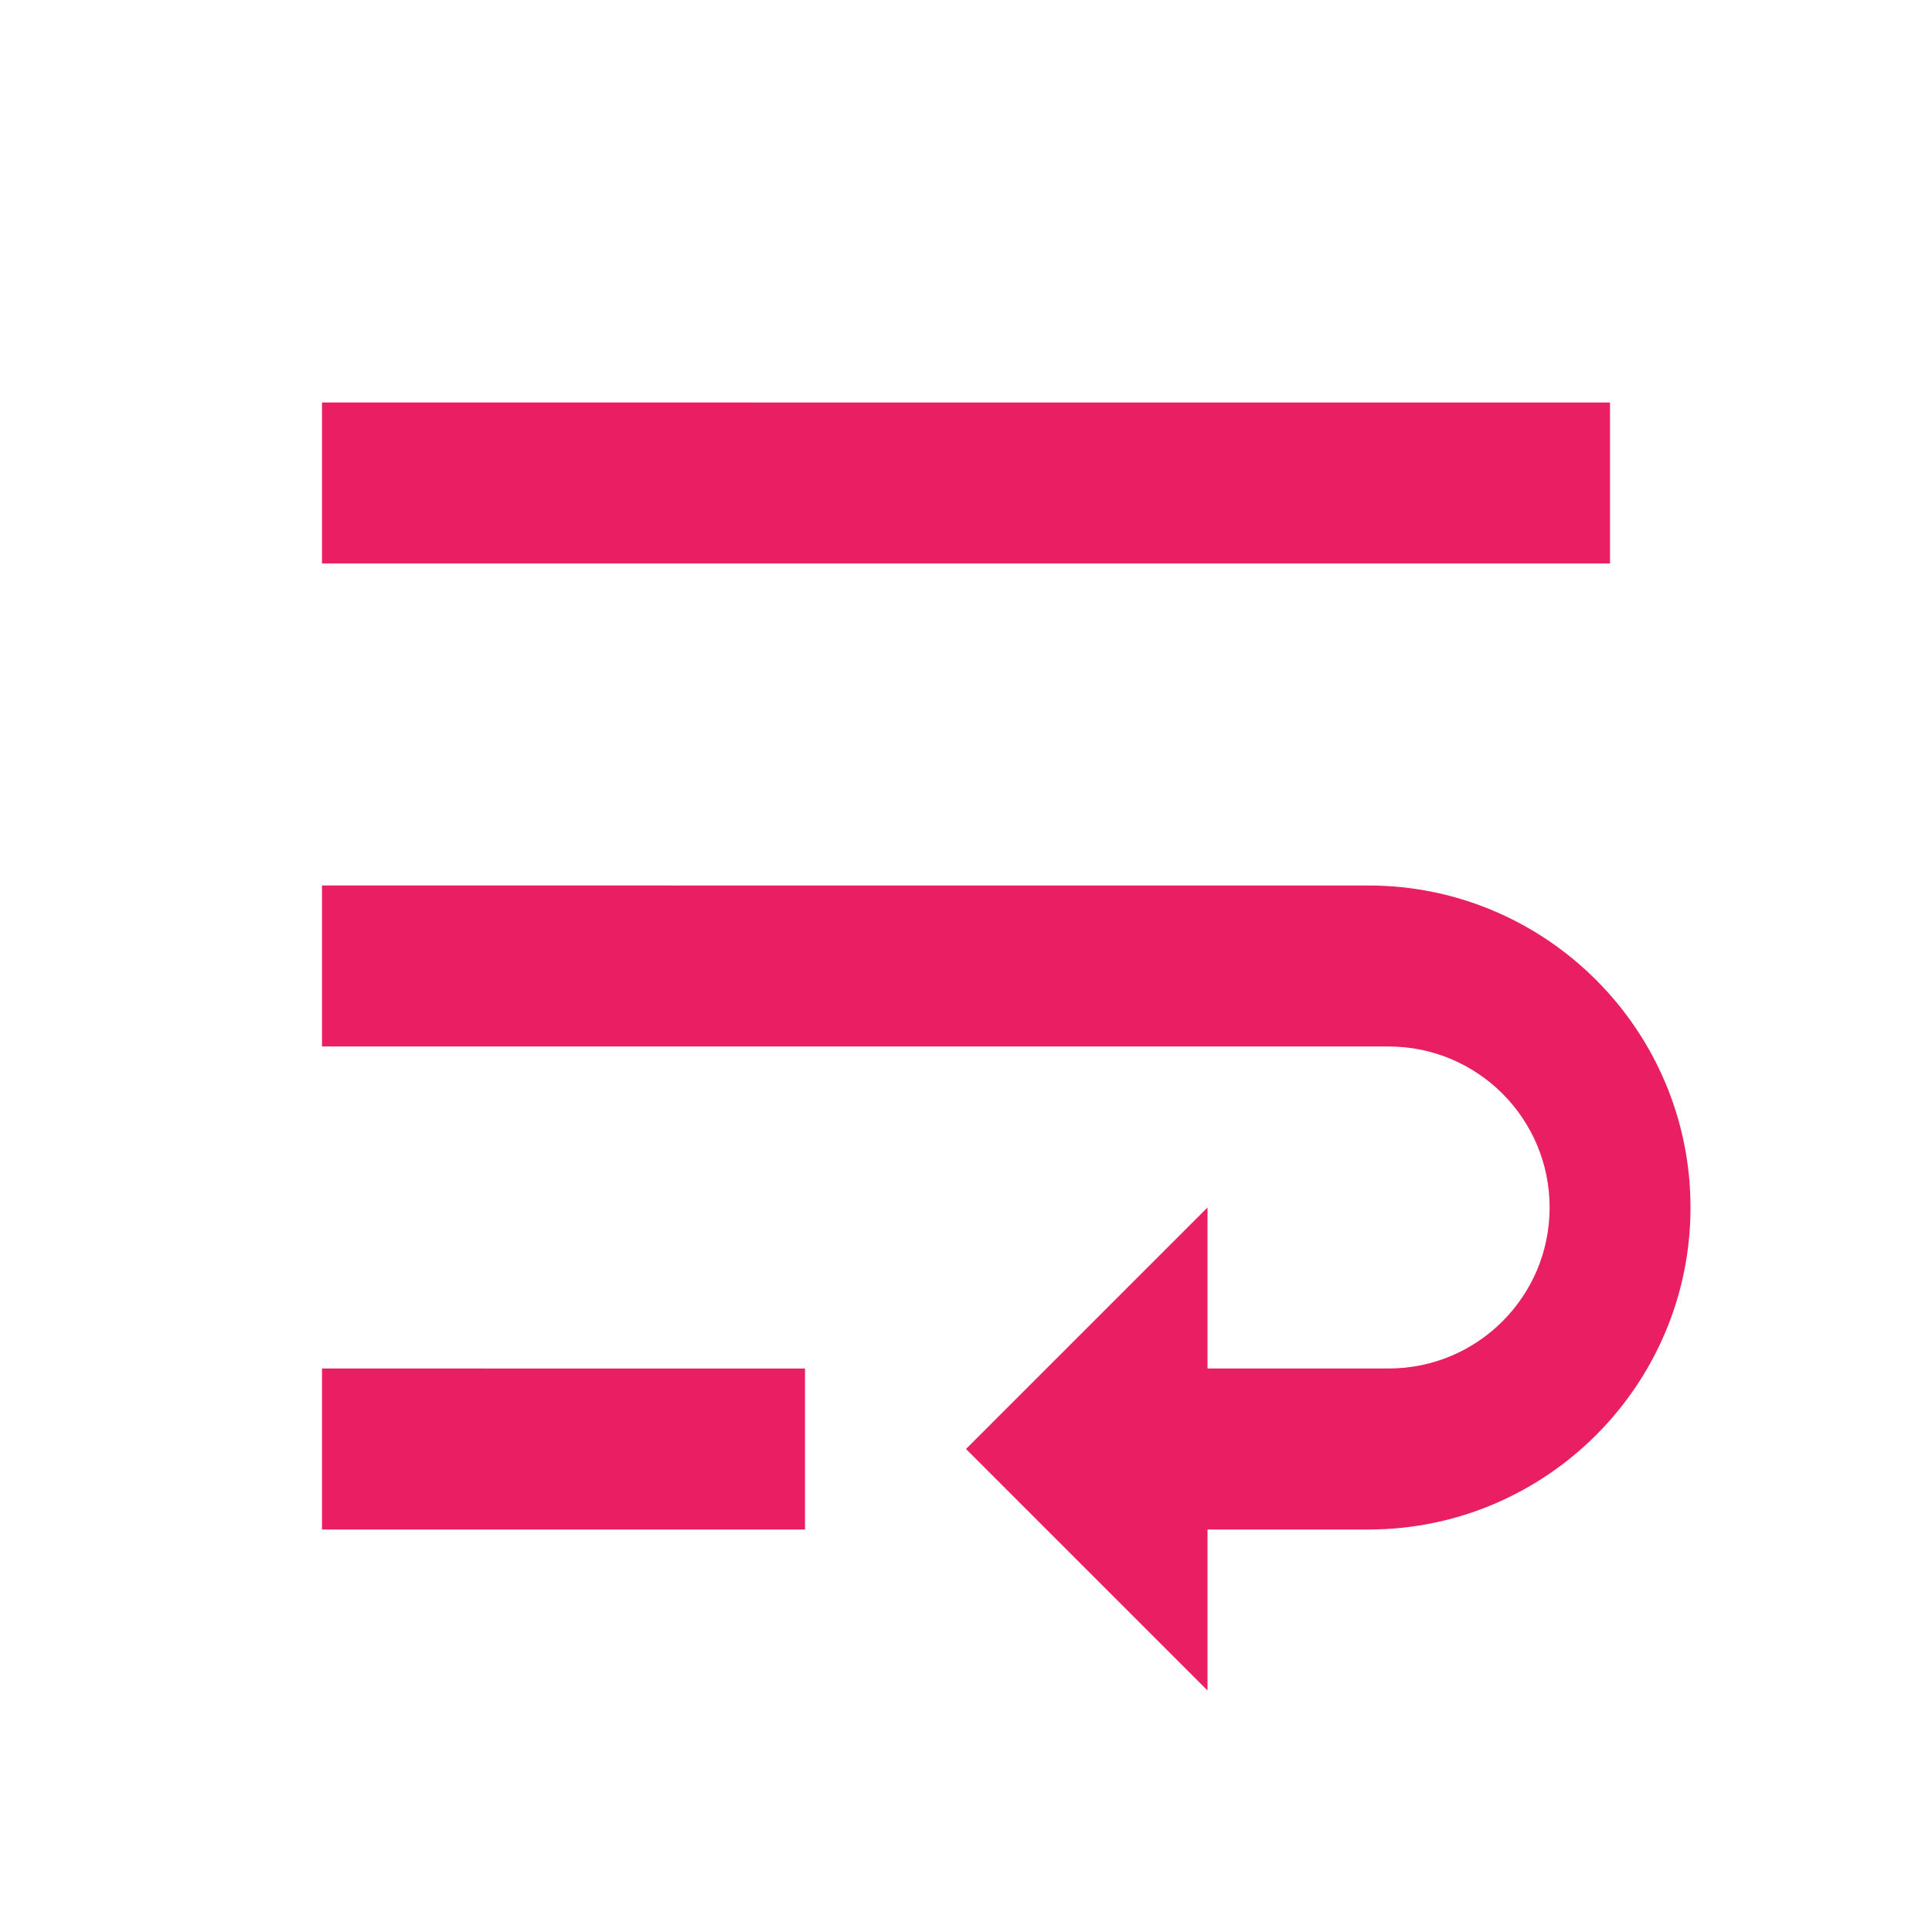 <svg fill="#E91E63" xmlns="http://www.w3.org/2000/svg" width="48" height="48" viewBox="0 0 48 48"><path d="M8 38h12v-4H8v4zm32-28H8v4h32v-4zm-6 12H8v4h26.5c2.21 0 4 1.79 4 4s-1.79 4-4 4H30v-4l-6 6 6 6v-4h4c4.41 0 8-3.59 8-8s-3.59-8-8-8z"/></svg>